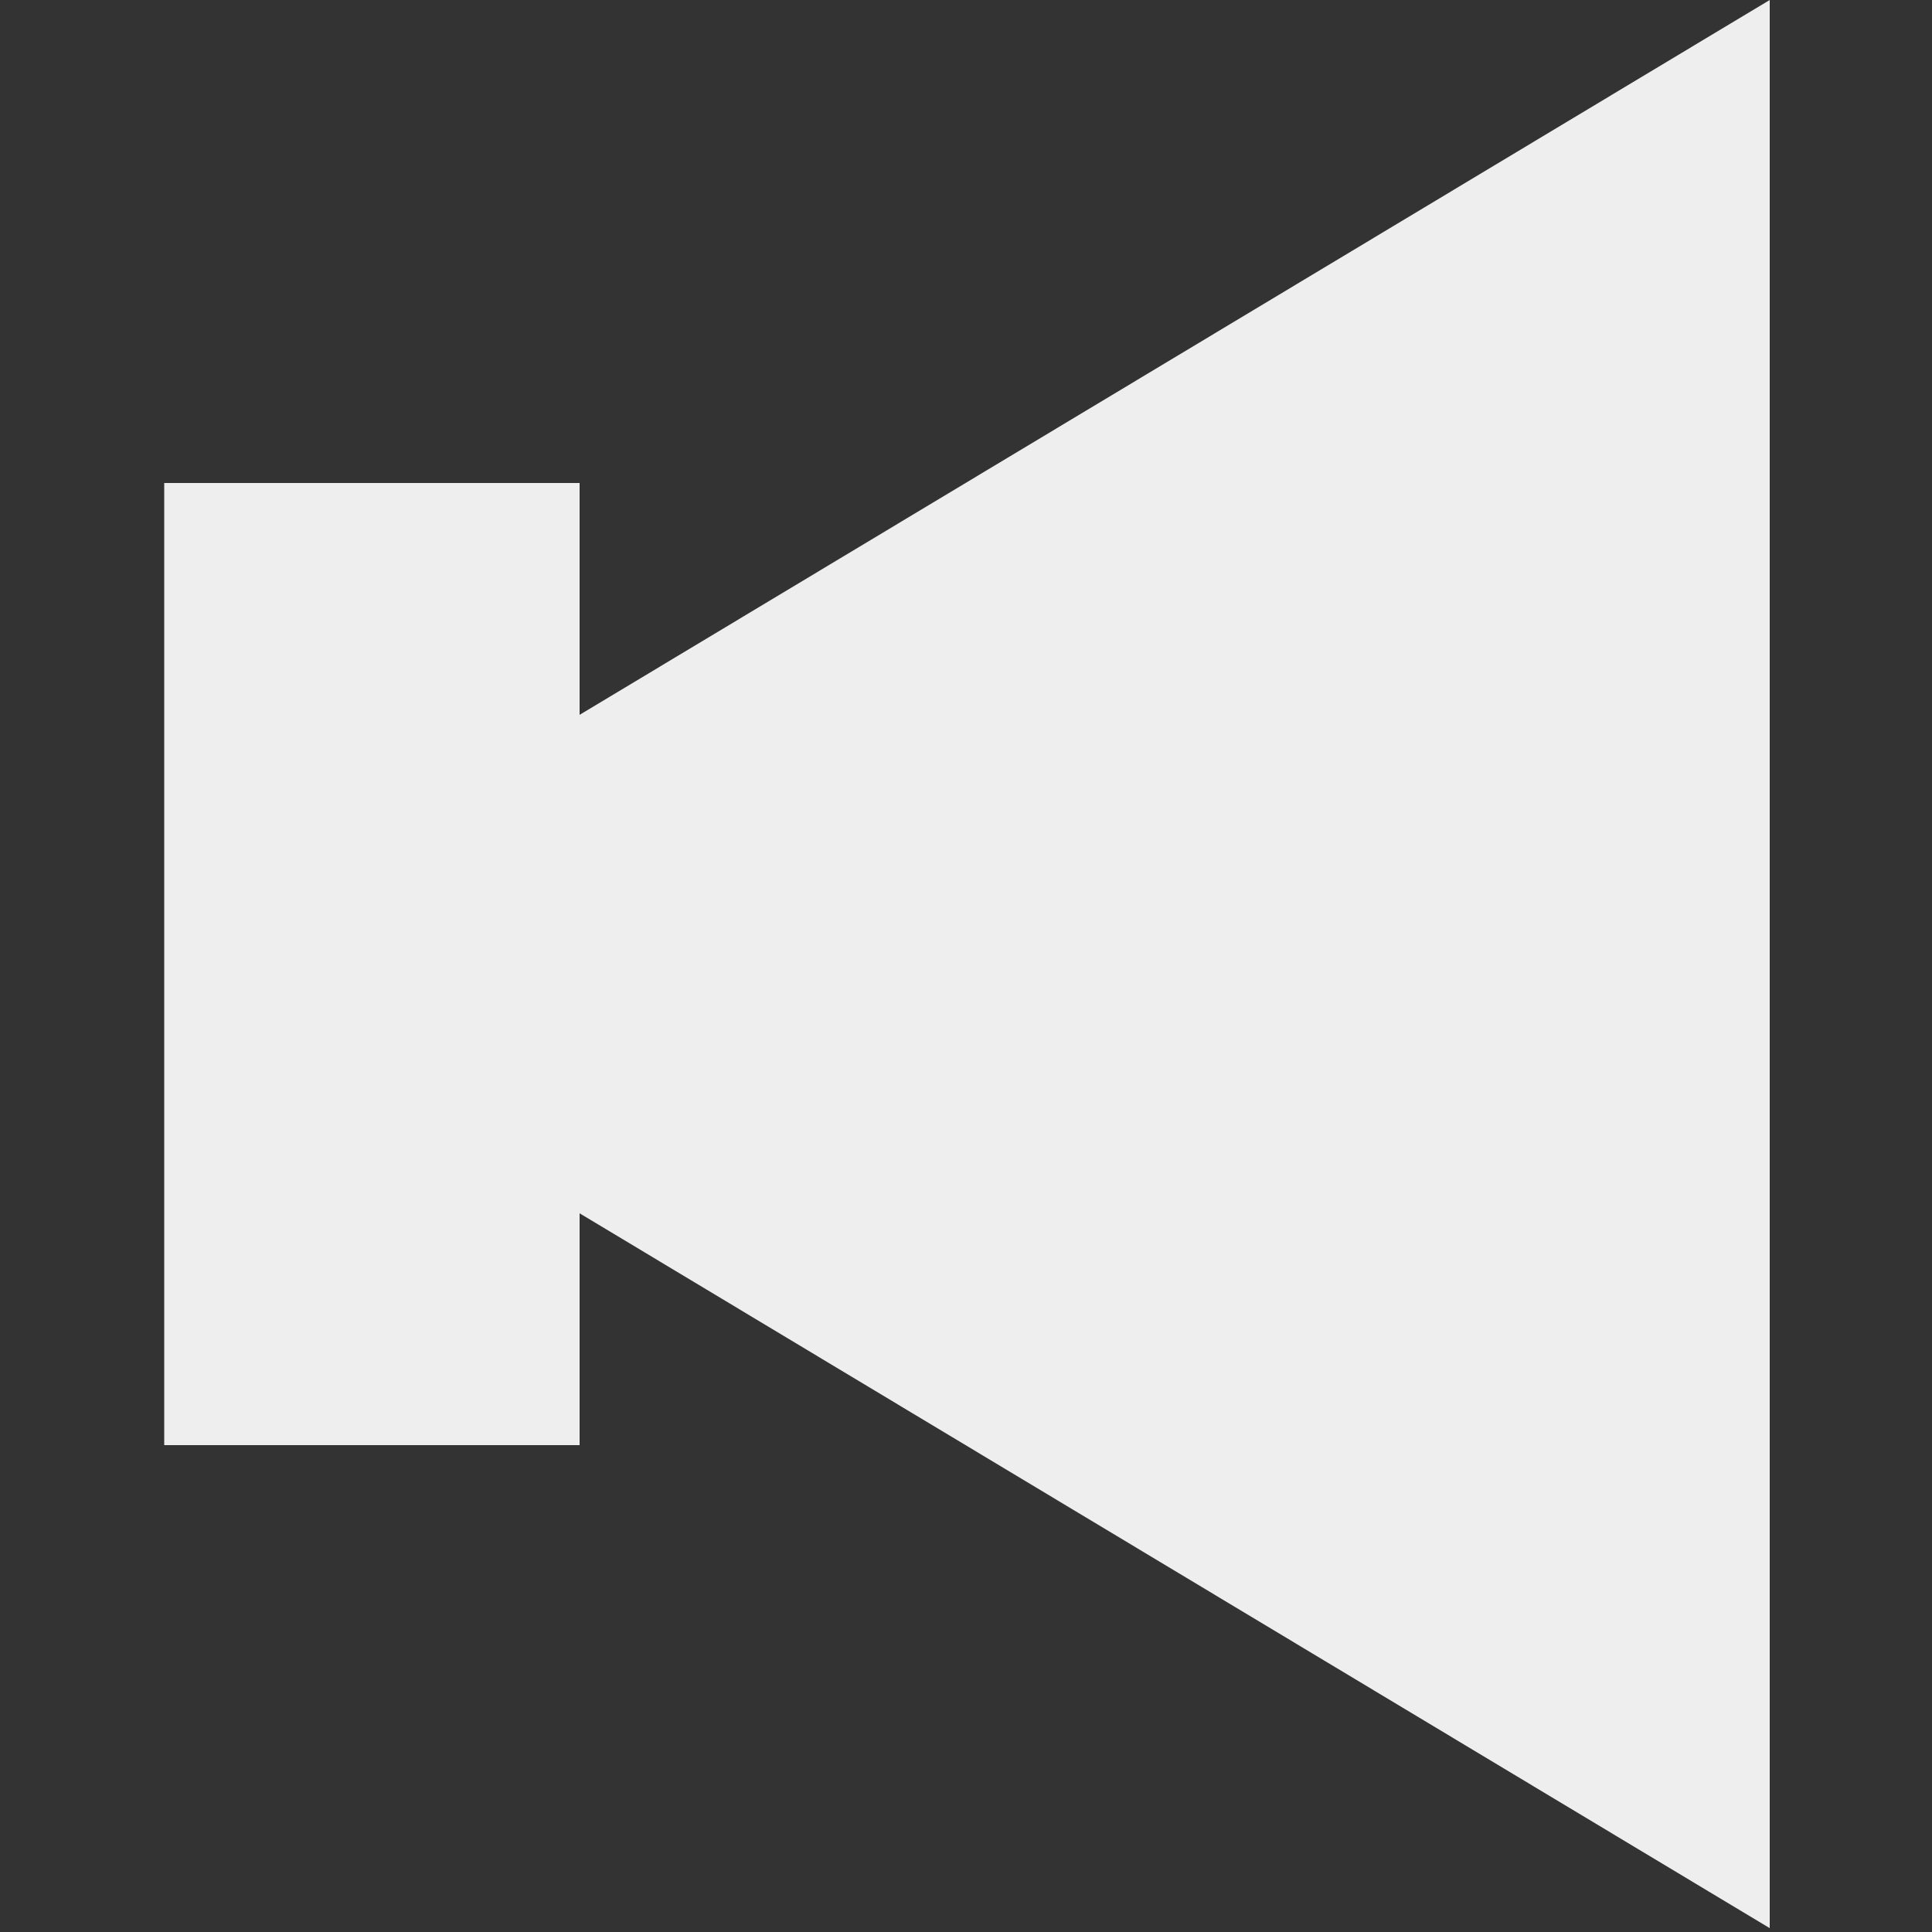 <svg xmlns="http://www.w3.org/2000/svg" height="1" width="1"><rect width="100%" height="100%" fill="#333333" stroke="none"/><path d="M.916 0l-.616.37v-.12h-.215v.498h.215v-.12l.616.37v-1z" fill="#eee"/></svg>